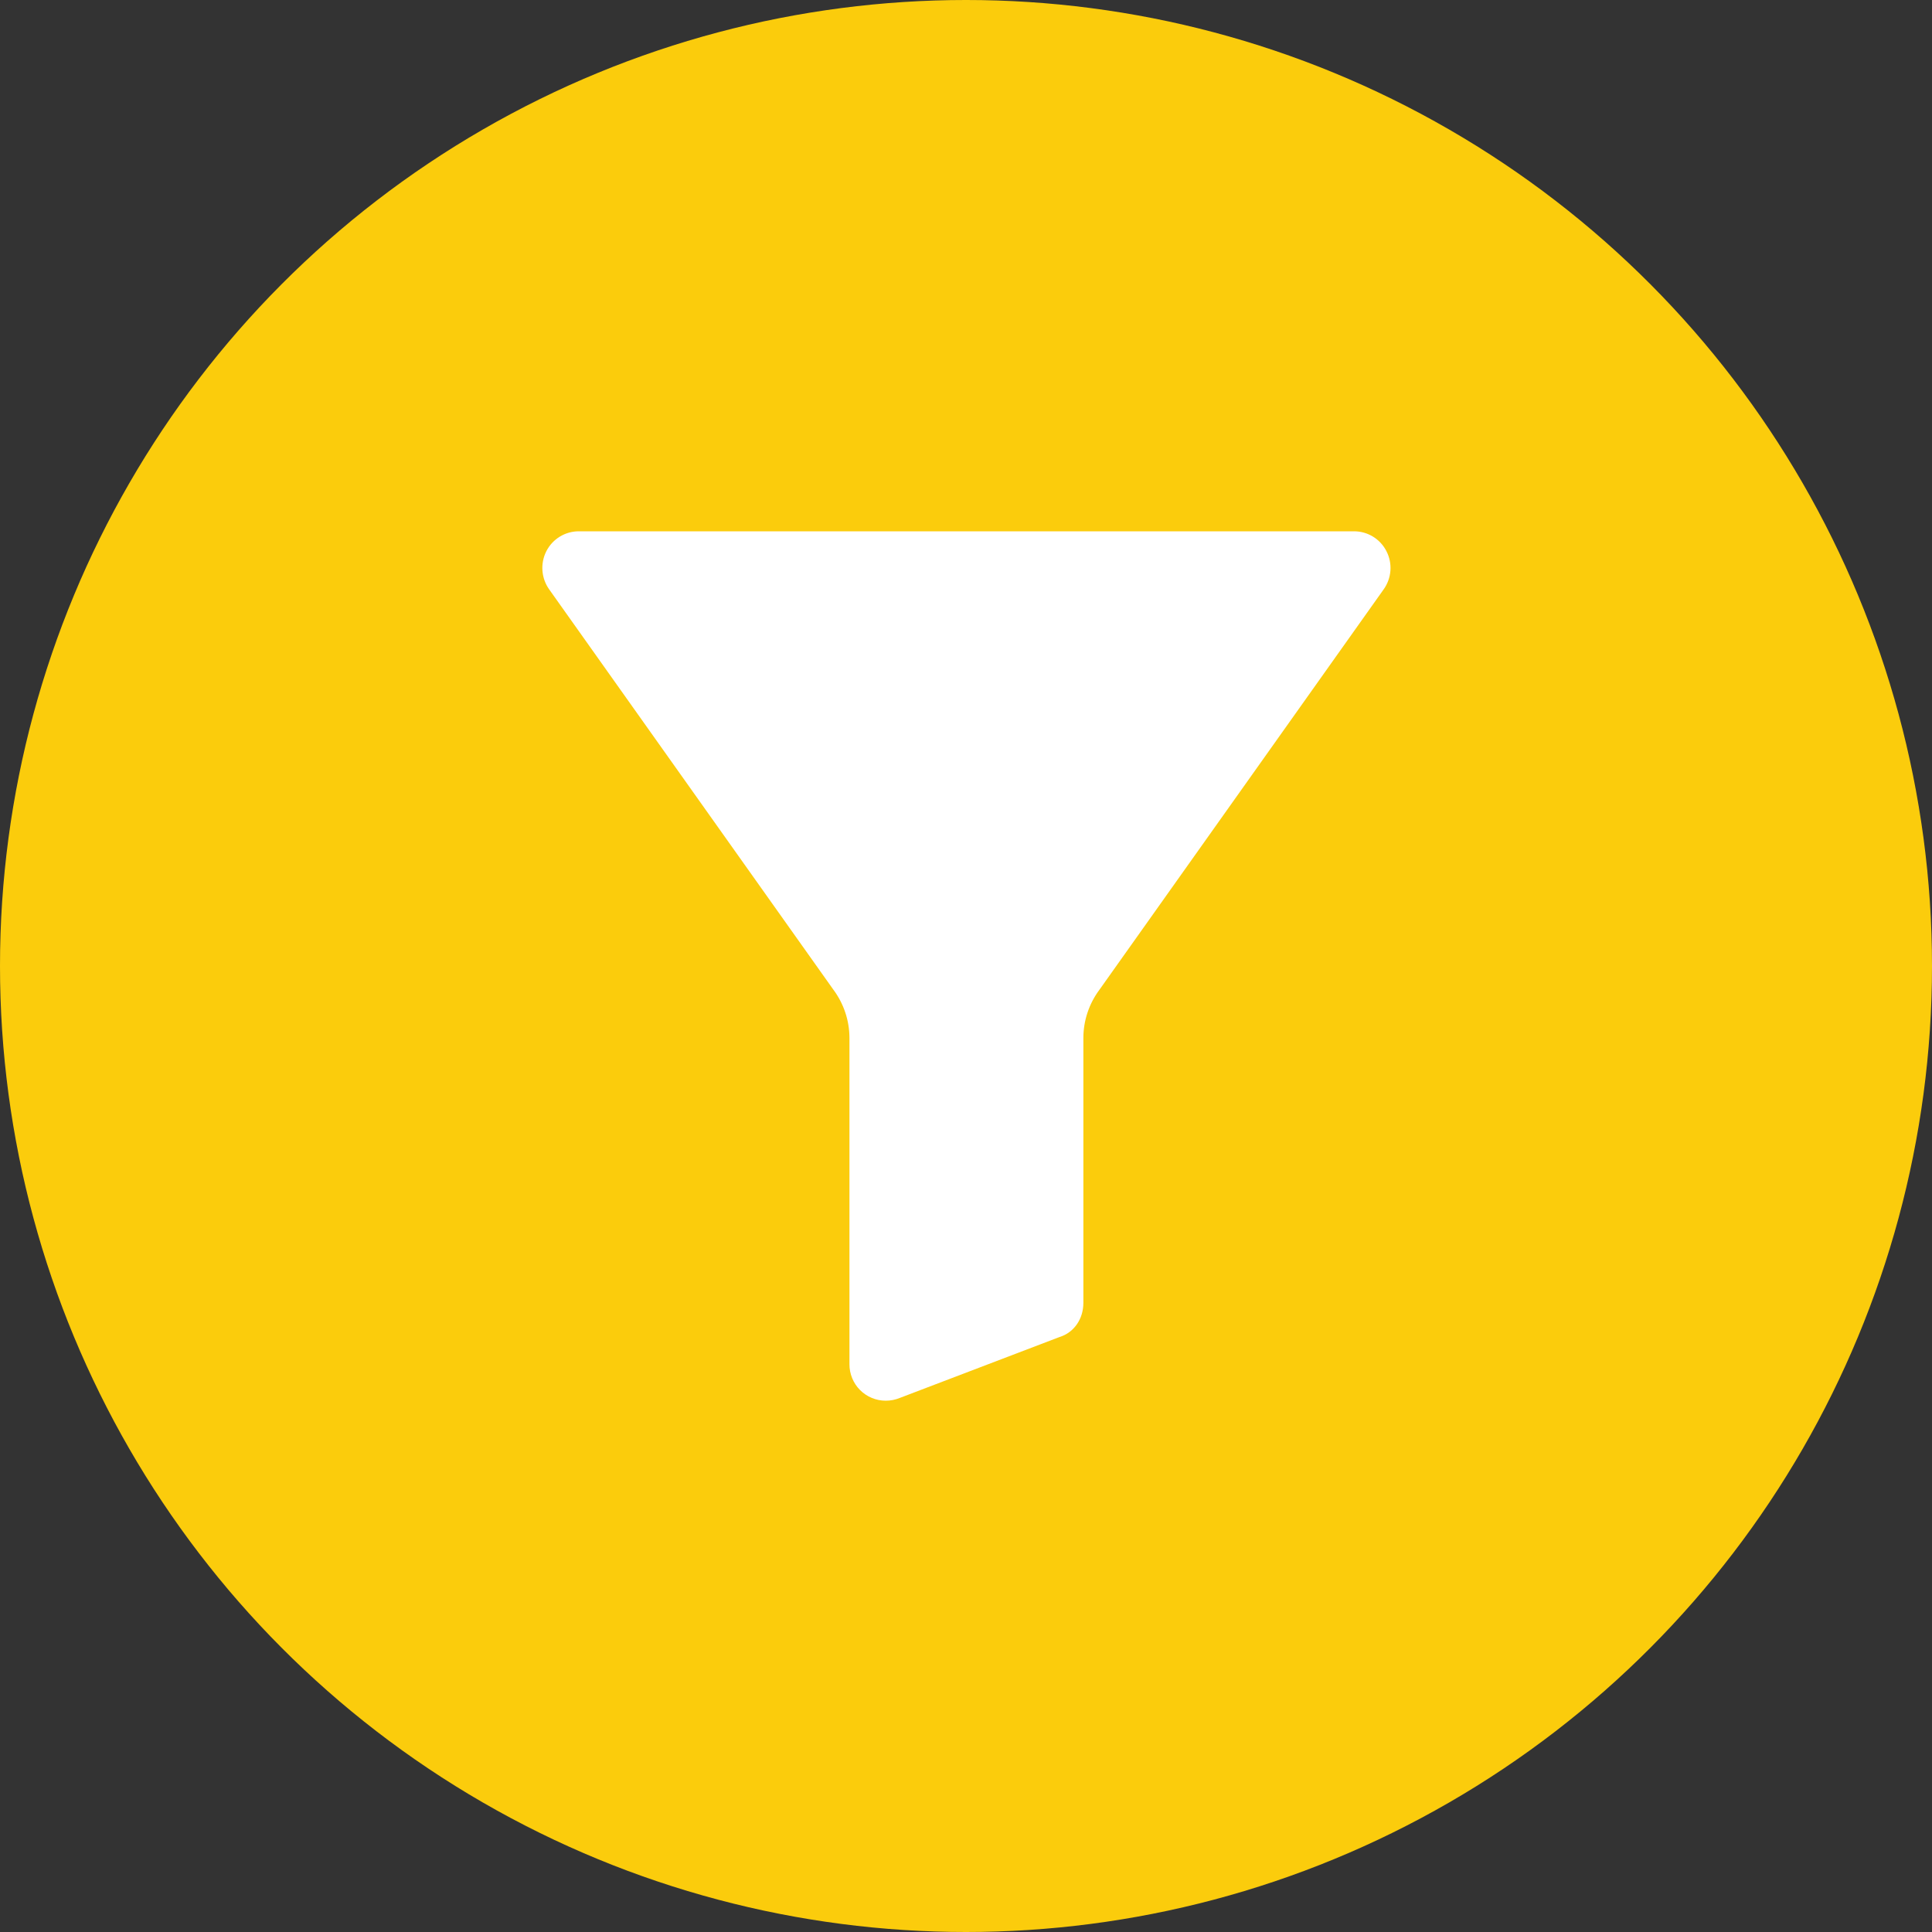 <svg width="40" height="40" viewBox="0 0 40 40" fill="none" xmlns="http://www.w3.org/2000/svg">
<rect x="0" y="0" width="40" height="40" fill="#333333" stroke="none"/>
<circle cx="20" cy="20" r="20" fill="#FBCC0C"/>
<g clip-path="url(#clip0)">
<path d="M28.032 11H11.985C11.702 10.999 11.442 11.158 11.313 11.409C11.182 11.665 11.205 11.972 11.372 12.205L17.252 20.487C17.253 20.49 17.256 20.492 17.258 20.495C17.471 20.784 17.587 21.133 17.587 21.492V28.244C17.586 28.444 17.665 28.637 17.805 28.778C17.946 28.92 18.138 29 18.338 29C18.439 29 18.54 28.98 18.634 28.941L21.938 27.681C22.233 27.59 22.43 27.311 22.43 26.975V21.492C22.43 21.133 22.546 20.784 22.76 20.495C22.762 20.492 22.764 20.49 22.766 20.487L28.645 12.205C28.813 11.972 28.836 11.665 28.704 11.41C28.575 11.158 28.316 10.999 28.032 11Z" fill="white"/>
</g>
<defs>
<clipPath id="clip0">
<rect x="11" y="11" width="18" height="18" fill="white"/>
</clipPath>
</defs>
</svg>
